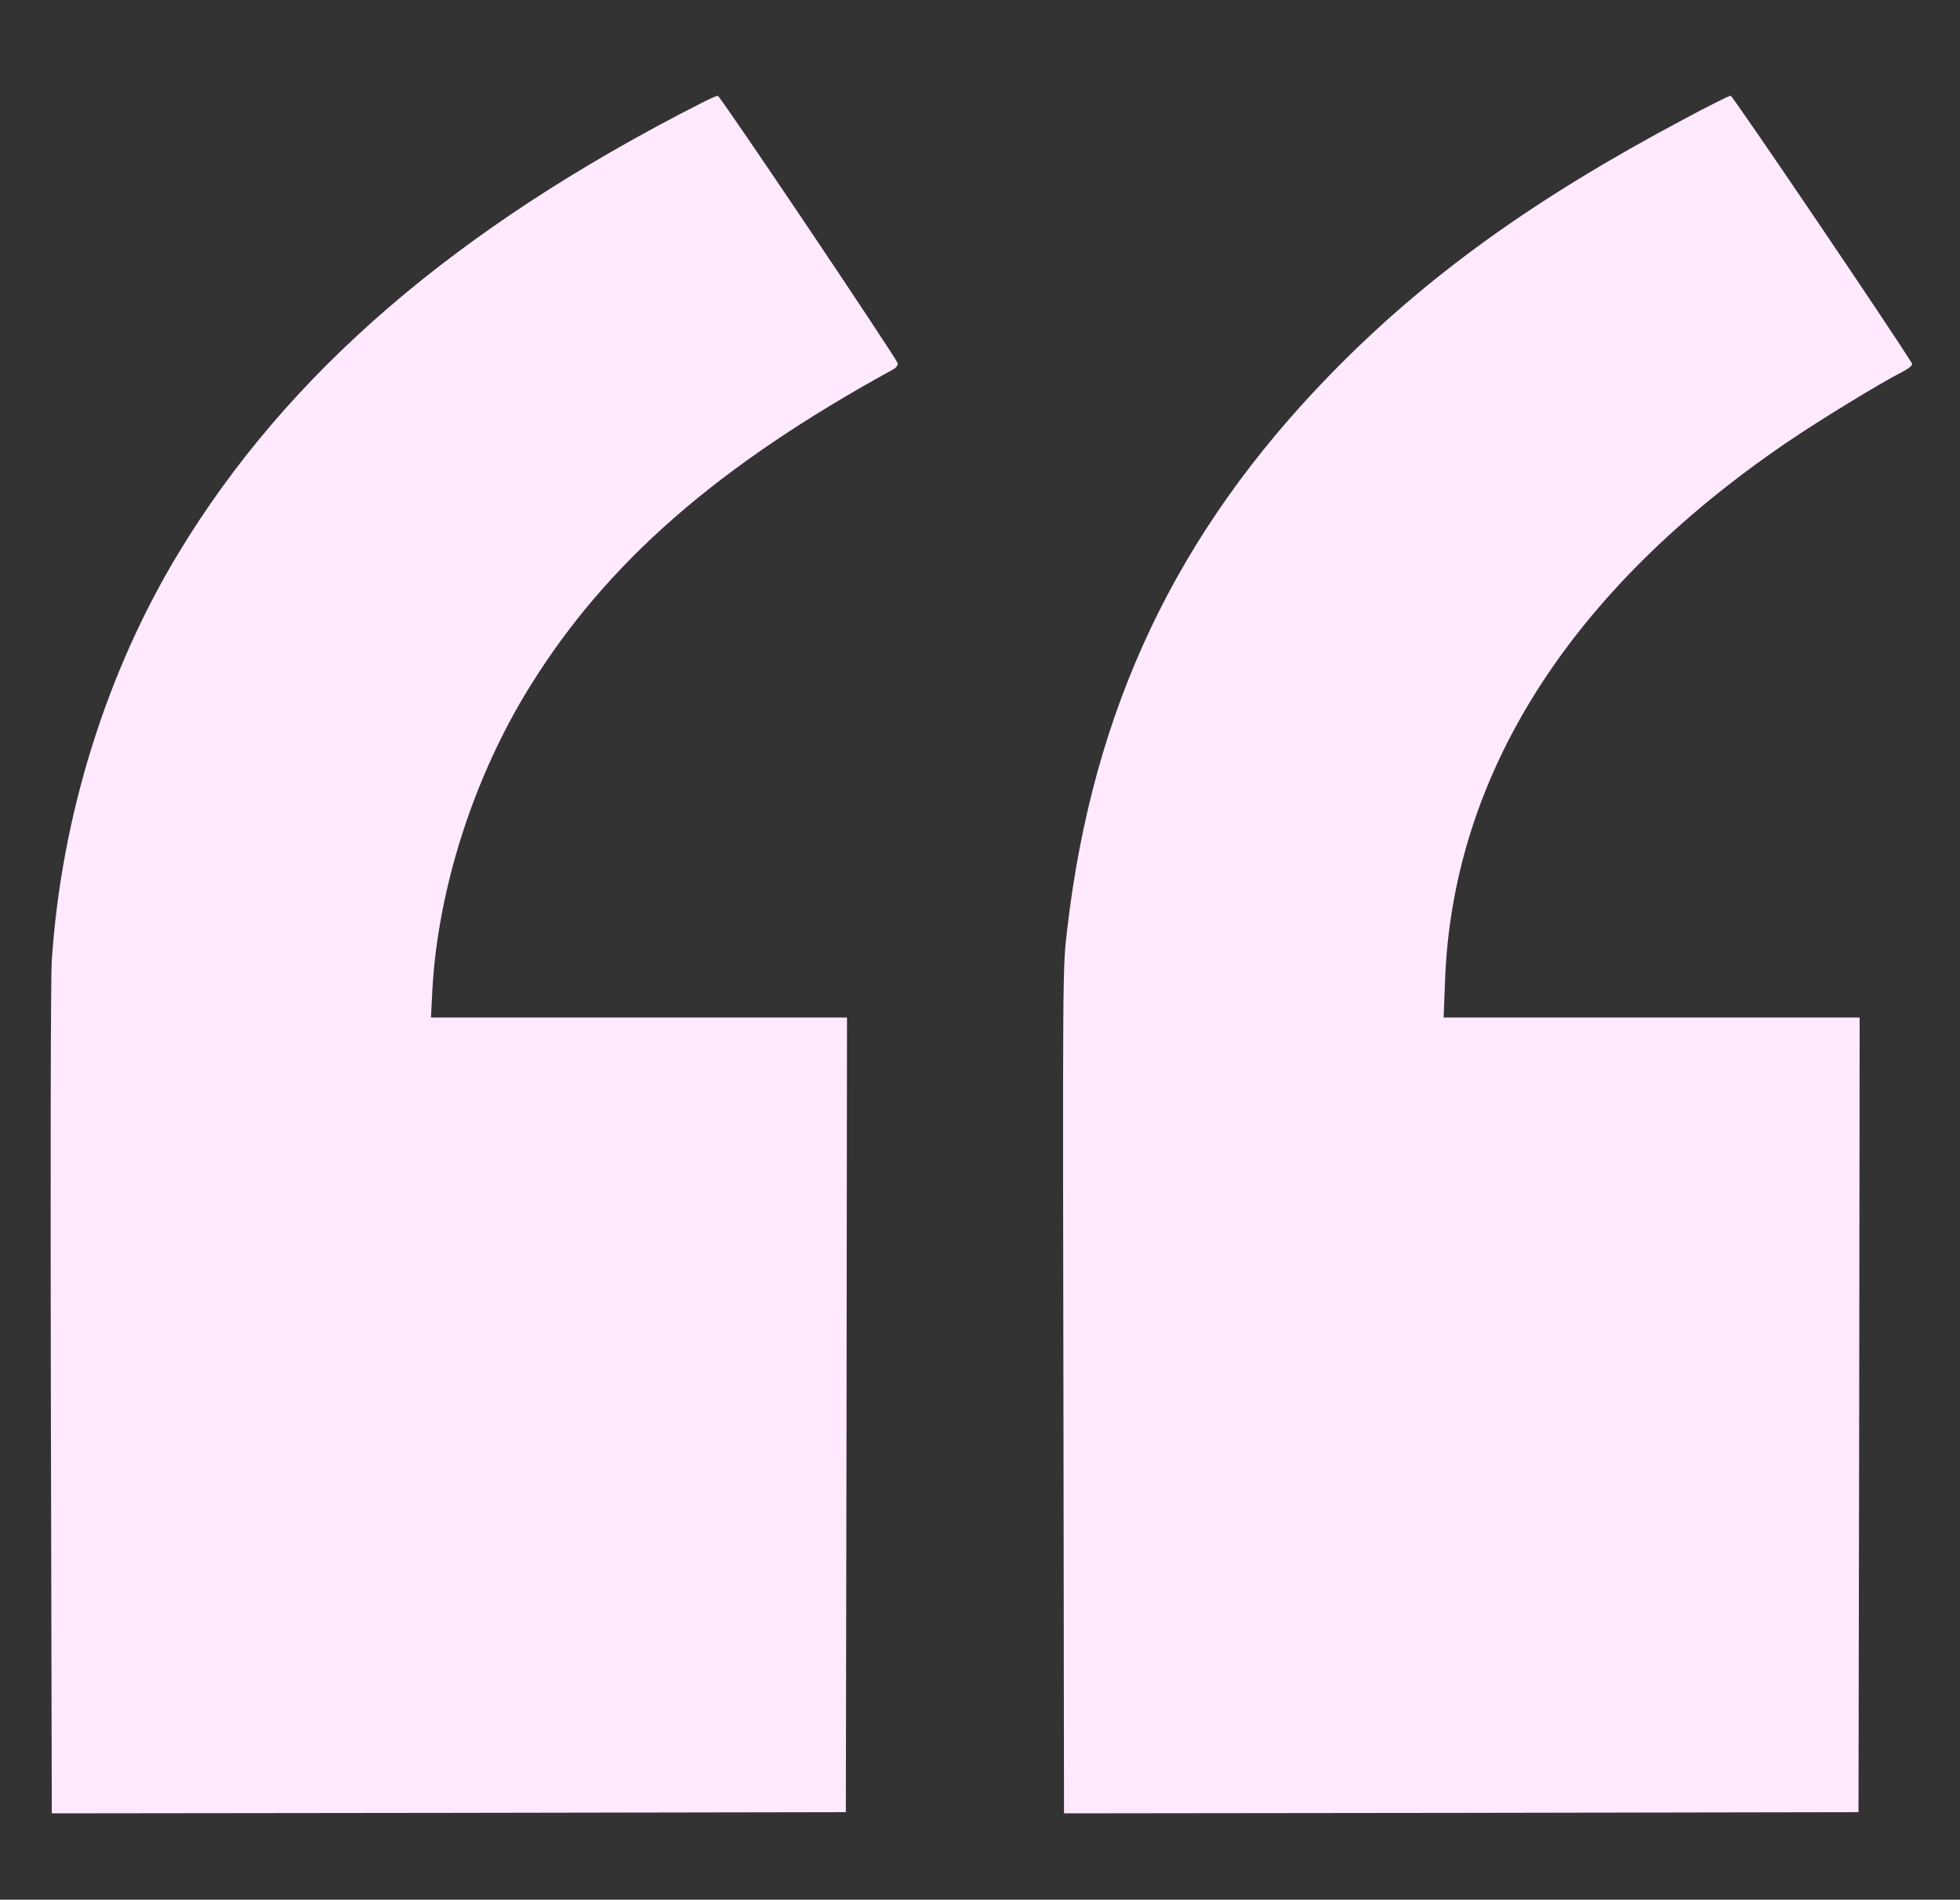 <?xml version="1.0" encoding="UTF-8" standalone="no"?>
<svg
   xmlns:dc="http://purl.org/dc/elements/1.1/"
   xmlns:cc="http://creativecommons.org/ns#"
   xmlns:rdf="http://www.w3.org/1999/02/22-rdf-syntax-ns#"
   xmlns:svg="http://www.w3.org/2000/svg"
   xmlns="http://www.w3.org/2000/svg"
   xmlns:sodipodi="http://sodipodi.sourceforge.net/DTD/sodipodi-0.dtd"
   xmlns:inkscape="http://www.inkscape.org/namespaces/inkscape"
   version="1.0"
   width="840pt"
   height="814pt"
   viewBox="0 0 840 814"
   preserveAspectRatio="xMidYMid meet"
   id="svg10"
   sodipodi:docname="double_quote.svg"
   inkscape:version="1.0.2-2 (e86c870879, 2021-01-15)">
  <rect x="0" y="0" width="840" height="814" fill="#333333" stroke="none"/>
  <defs
     id="defs14" />
  <sodipodi:namedview
     pagecolor="#ffffff"
     bordercolor="#666666"
     borderopacity="1"
     objecttolerance="10"
     gridtolerance="10"
     guidetolerance="10"
     inkscape:pageopacity="0"
     inkscape:pageshadow="2"
     inkscape:window-width="1920"
     inkscape:window-height="986"
     id="namedview12"
     showgrid="false"
     inkscape:zoom="0.73710074"
     inkscape:cx="560"
     inkscape:cy="542.66667"
     inkscape:window-x="-11"
     inkscape:window-y="-11"
     inkscape:window-maximized="1"
     inkscape:current-layer="svg10" />
  <g
     transform="translate(0,814) scale(0.1,-0.1)"
     fill="#000000"
     stroke="none"
     id="g8"
     style="fill:#ffe9ff;fill-opacity:1">
    <path
       d="M3005 7698 c-1050 -534 -1774 -1157 -2240 -1928 -310 -512 -502 -1129 -543 -1745 -5 -66 -6 -915 -4 -1888 l4 -1767 1702 2 1701 3 3 1703 2 1702 -892 0 -891 0 6 118 c24 435 178 915 419 1302 329 530 804 945 1552 1355 17 9 26 21 23 29 -14 35 -761 1146 -771 1146 -6 -1 -38 -15 -71 -32z"
       id="path4"
       style="fill:#ffe9ff;fill-opacity:1" />
    <path
       d="M7220 7631 c-650 -345 -1112 -678 -1520 -1097 -658 -676 -1016 -1430 -1126 -2374 -20 -169 -20 -129 -16 -2268 l2 -1522 1703 2 1702 3 3 1703 2 1702 -891 0 -892 0 6 158 c33 882 535 1672 1463 2305 144 98 400 254 492 301 35 18 50 31 46 39 -66 110 -768 1147 -777 1147 -6 0 -95 -44 -197 -99z"
       id="path6"
       style="fill:#ffe9ff;fill-opacity:1" />
  </g>
</svg>
